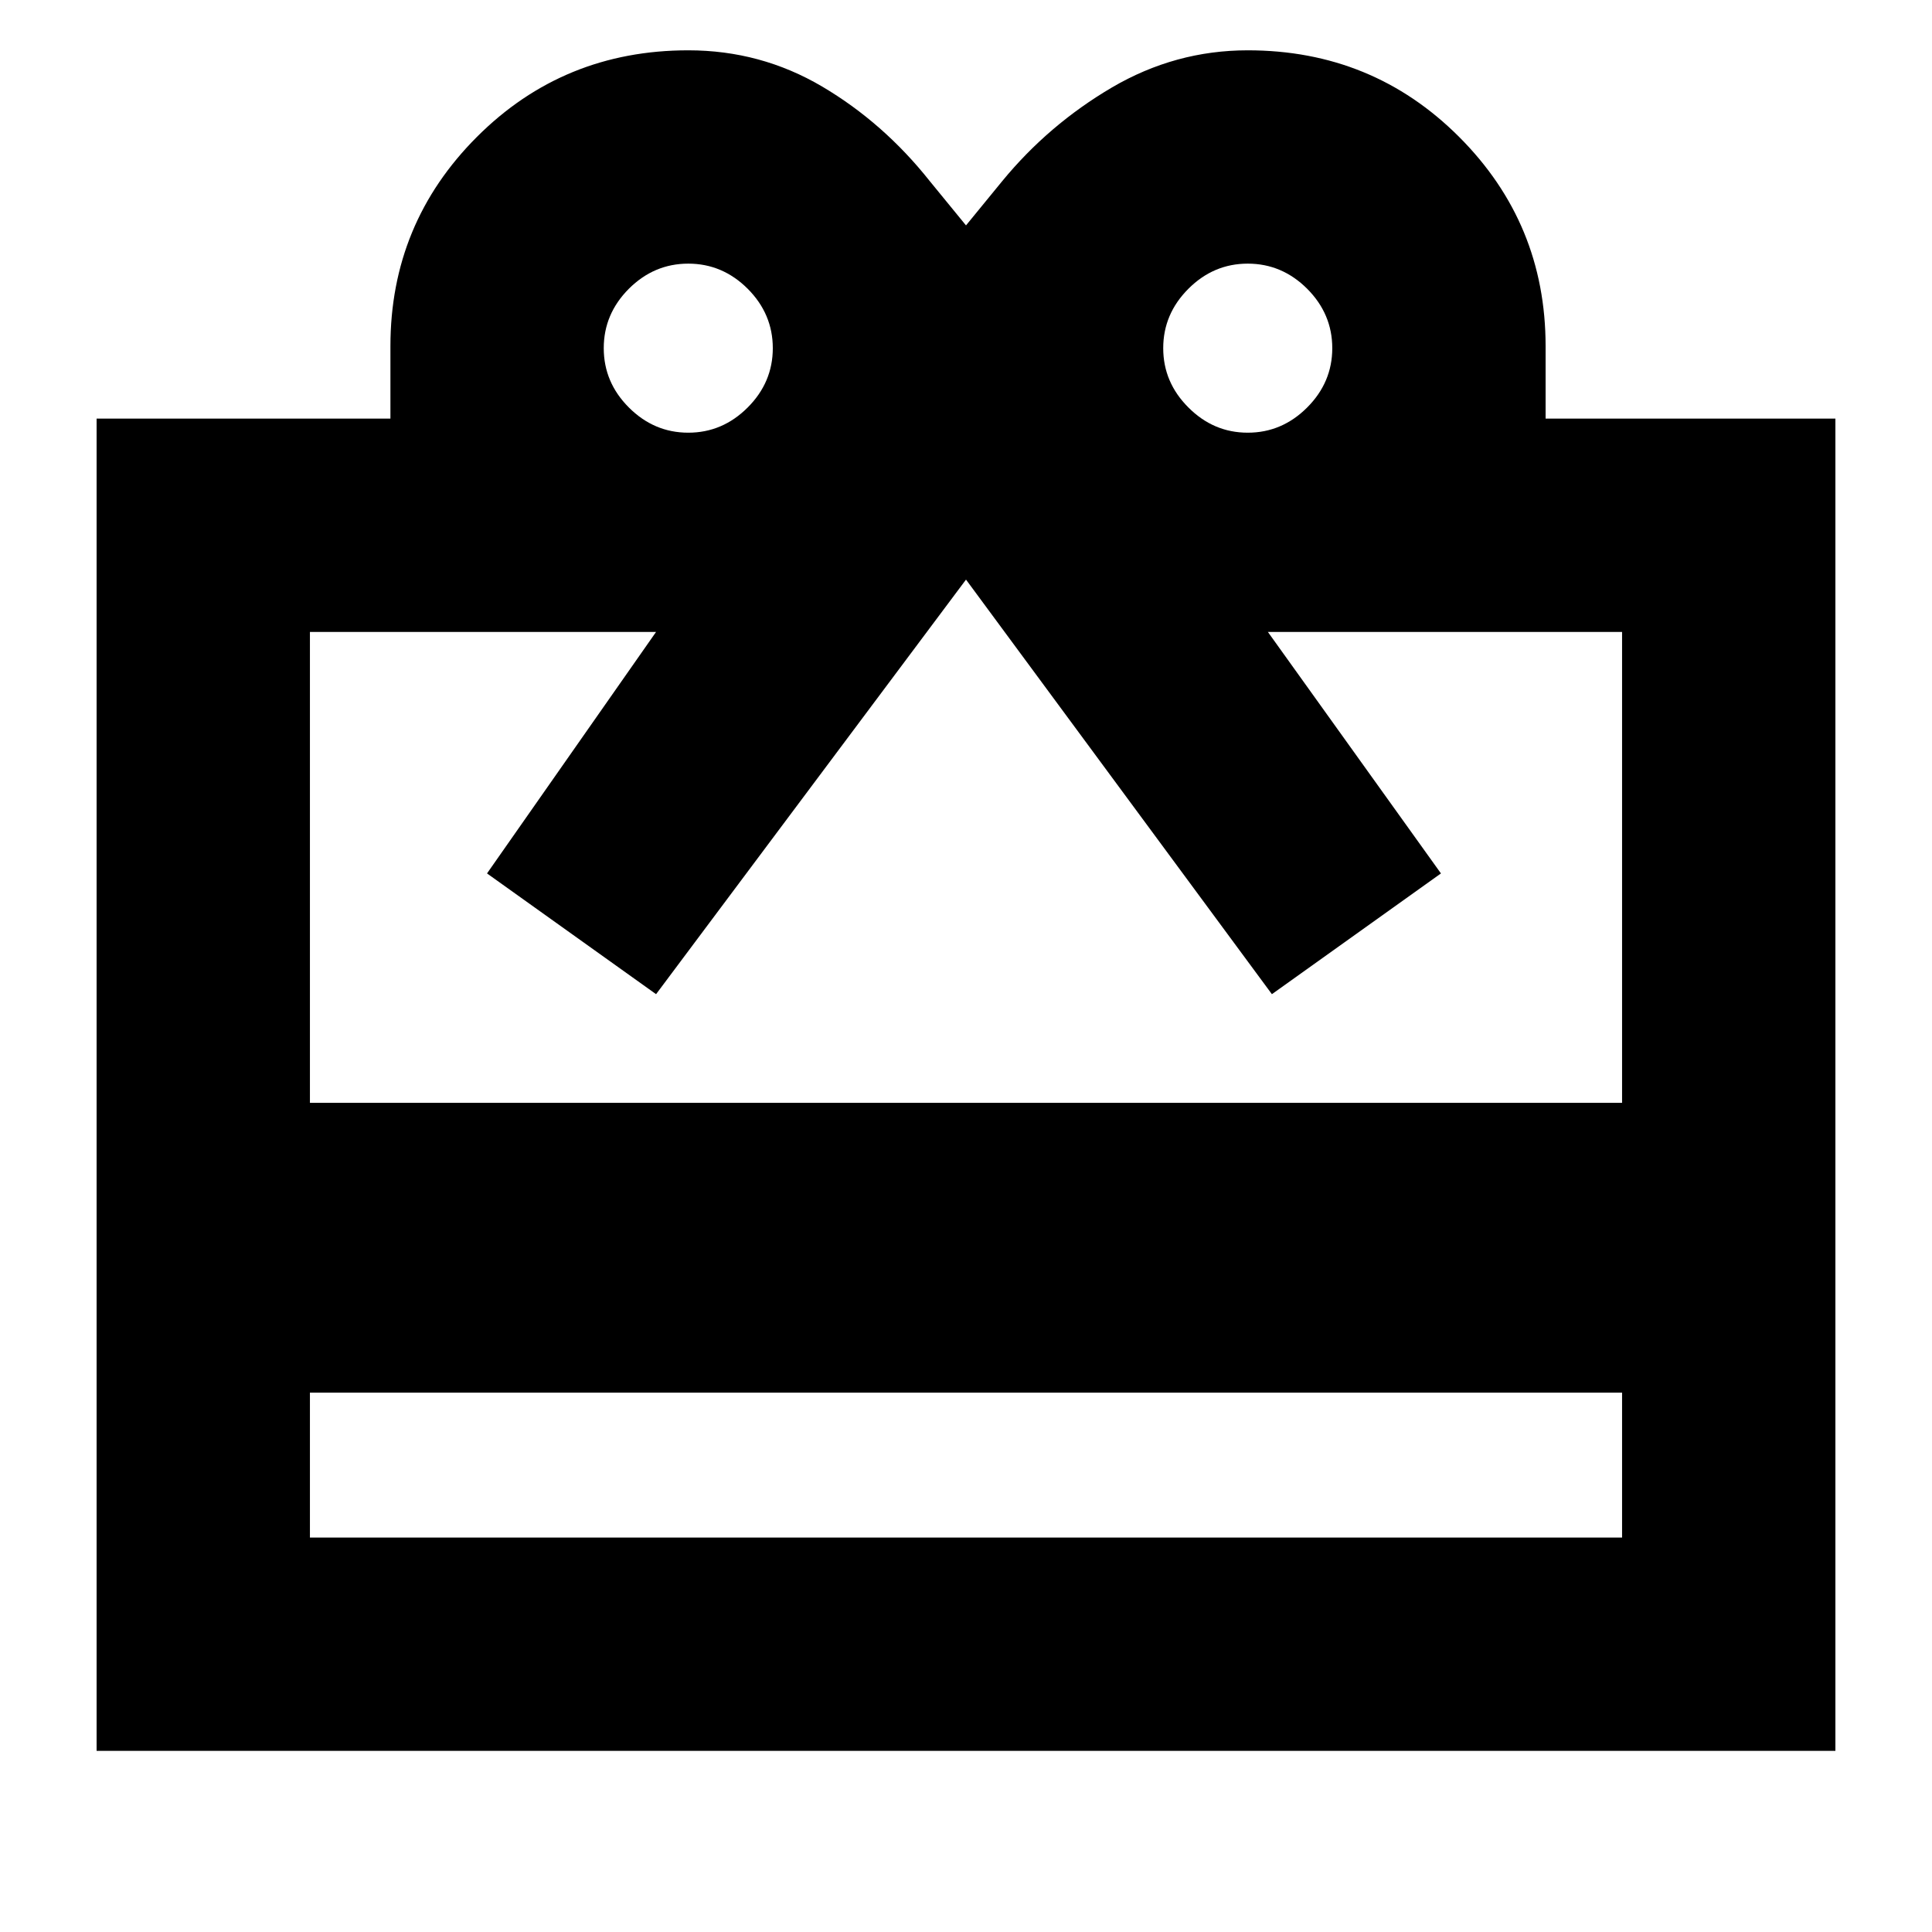 <svg xmlns="http://www.w3.org/2000/svg" height="24" width="24"><path d="M3.85 17.3V19.1H20.15V17.3ZM1.2 21.75V5.2H4.85Q4.85 4.975 4.85 4.75Q4.85 4.525 4.85 4.3Q4.85 2.775 5.925 1.7Q7 0.625 8.55 0.625Q9.45 0.625 10.213 1.075Q10.975 1.525 11.55 2.25L12 2.8L12.45 2.25Q13.025 1.55 13.812 1.087Q14.6 0.625 15.5 0.625Q17.05 0.625 18.125 1.7Q19.2 2.775 19.2 4.3Q19.2 4.525 19.2 4.75Q19.2 4.975 19.2 5.2H22.8V21.75ZM3.85 13.7H20.15V7.85H15.75L17.9 10.85L15.8 12.35L12 7.2L8.15 12.35L6.05 10.85L8.15 7.85H3.85ZM8.55 5.375Q8.975 5.375 9.288 5.062Q9.6 4.75 9.6 4.325Q9.6 3.9 9.288 3.587Q8.975 3.275 8.55 3.275Q8.125 3.275 7.812 3.587Q7.5 3.9 7.5 4.325Q7.5 4.75 7.812 5.062Q8.125 5.375 8.55 5.375ZM15.5 5.375Q15.925 5.375 16.238 5.062Q16.55 4.75 16.55 4.325Q16.55 3.9 16.238 3.587Q15.925 3.275 15.5 3.275Q15.075 3.275 14.763 3.587Q14.45 3.9 14.45 4.325Q14.45 4.75 14.763 5.062Q15.075 5.375 15.5 5.375Z"/></svg>